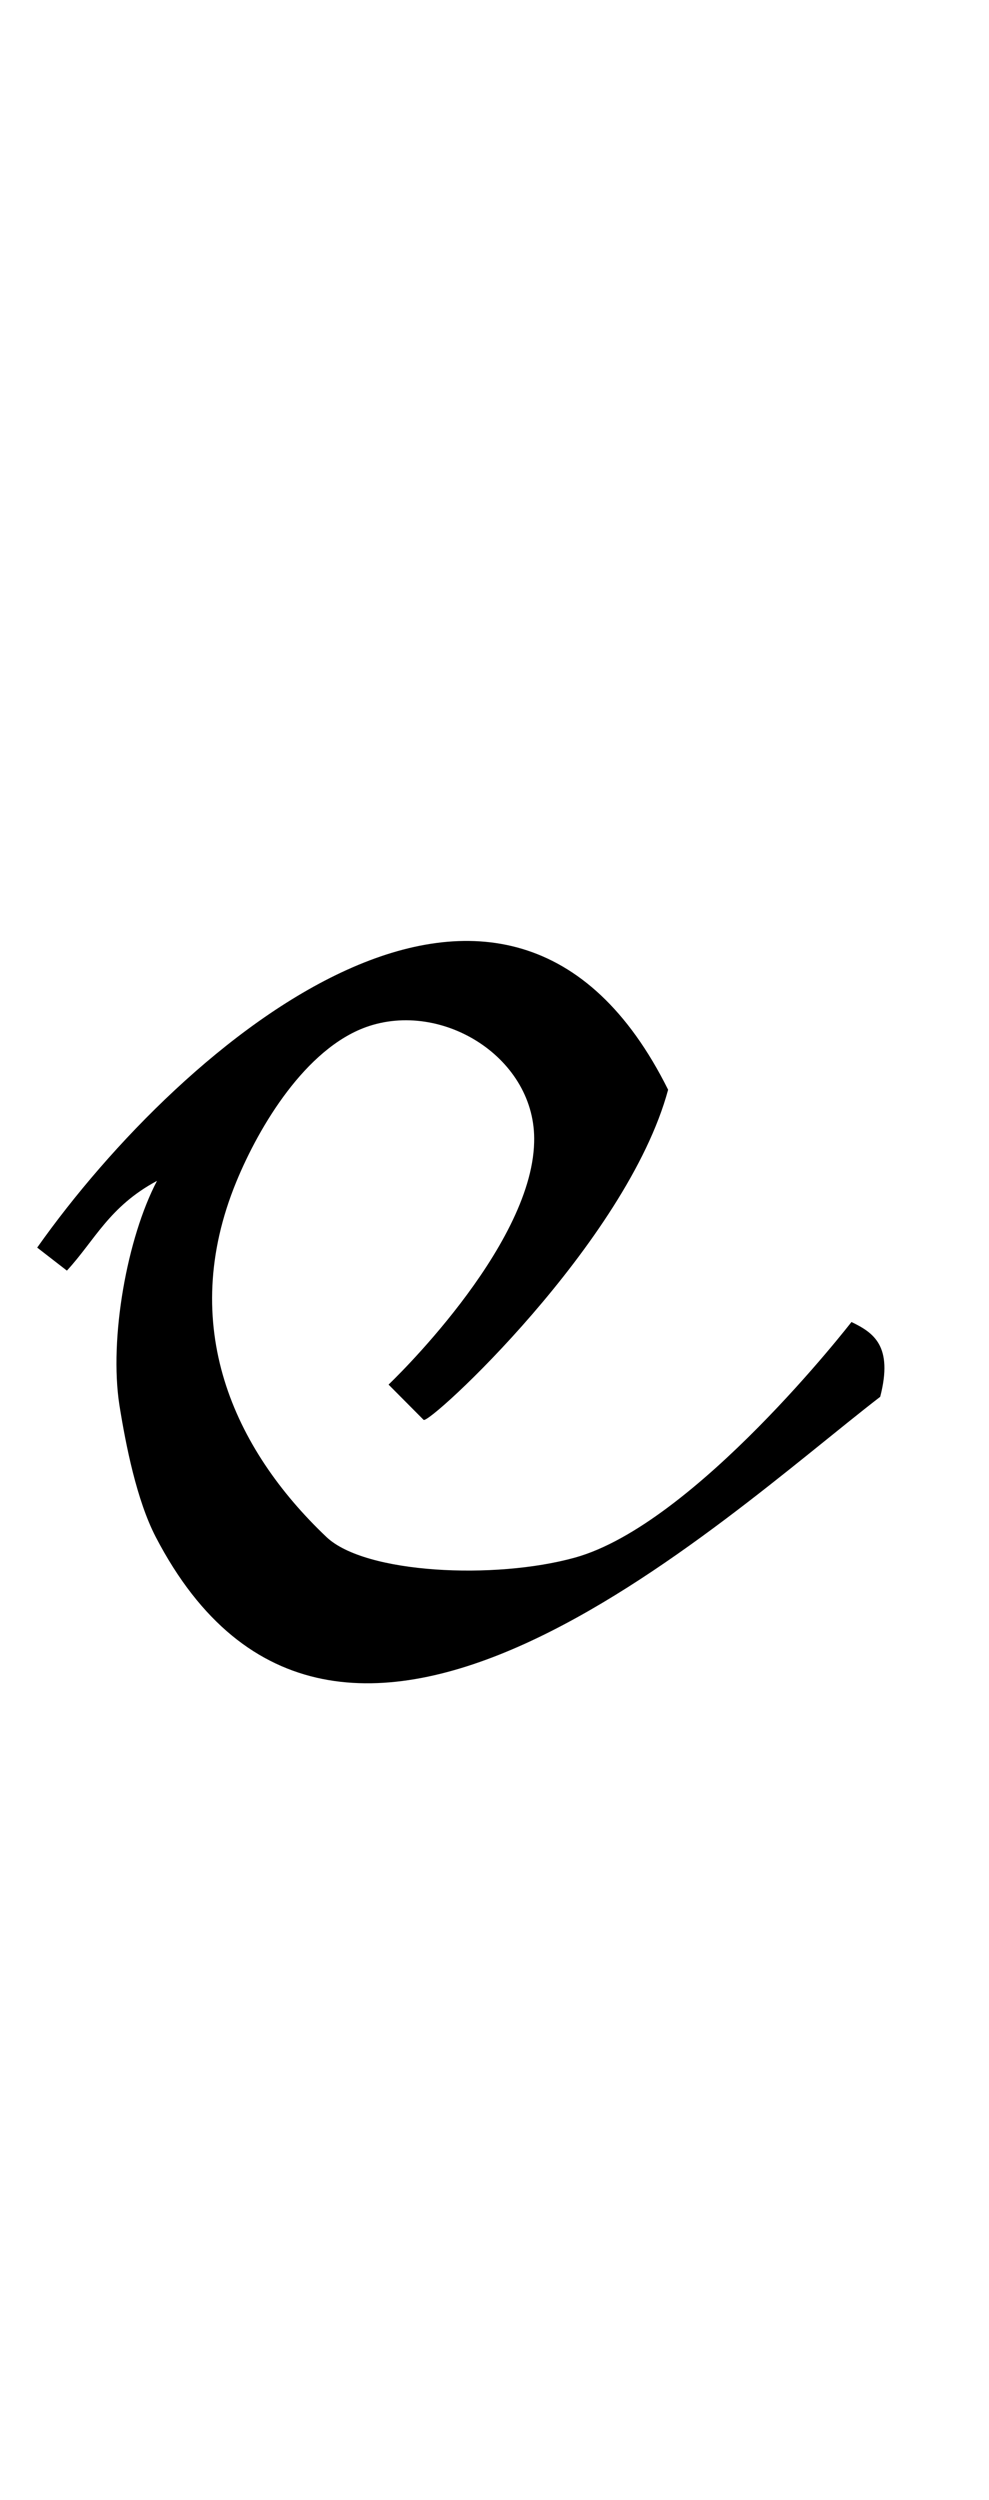 <?xml version="1.0" encoding="UTF-8" standalone="no"?>
<!-- Created with Inkscape (http://www.inkscape.org/) -->

<svg
   width="19"
   height="48"
   viewBox="0 0 5.027 12.7"
   version="1.1"
   id="svg5"
   inkscape:version="1.1.1 (3bf5ae0d25, 2021-09-20)"
   sodipodi:docname="e.svg"
   xmlns:inkscape="http://www.inkscape.org/namespaces/inkscape"
   xmlns:sodipodi="http://sodipodi.sourceforge.net/DTD/sodipodi-0.dtd"
   xmlns="http://www.w3.org/2000/svg"
   xmlns:svg="http://www.w3.org/2000/svg">
  <sodipodi:namedview
     id="namedview7"
     pagecolor="#ffffff"
     bordercolor="#666666"
     borderopacity="1.0"
     inkscape:pageshadow="2"
     inkscape:pageopacity="0.0"
     inkscape:pagecheckerboard="0"
     inkscape:document-units="mm"
     showgrid="false"
     showguides="true"
     inkscape:guide-bbox="true"
     units="px"
     width="32px"
     inkscape:zoom="8.7786791"
     inkscape:cx="-8.2586457"
     inkscape:cy="18.169021"
     inkscape:window-width="1889"
     inkscape:window-height="1058"
     inkscape:window-x="31"
     inkscape:window-y="0"
     inkscape:window-maximized="1"
     inkscape:current-layer="layer1">
    <sodipodi:guide
       position="0,4.233"
       orientation="0,1"
       id="guide824"
       inkscape:label=""
       inkscape:locked="false"
       inkscape:color="rgb(0,0,255)" />
  </sodipodi:namedview>
  <defs
     id="defs2" />
  <g
     inkscape:label="Layer 1"
     inkscape:groupmode="layer"
     id="layer1">
    <path
       style="opacity:1;fill:#000000;stroke:none;stroke-width:0.067"
       d="M 0.189,6.338 0.34,6.455 C 0.482,6.301 0.555,6.129 0.798,5.999 0.646,6.288 0.554,6.799 0.607,7.139 c 0.033,0.206 0.088,0.482 0.184,0.668 C 1.708,9.572 3.655,7.727 4.474,7.096 4.541,6.837 4.44,6.77 4.328,6.716 c 0,0 -0.796,1.028 -1.406,1.197 -0.407,0.113 -1.067,0.082 -1.263,-0.105 -0.472,-0.448 -0.758,-1.074 -0.458,-1.804 0.118,-0.287 0.353,-0.675 0.659,-0.786 0.389,-0.14 0.868,0.159 0.855,0.585 -0.013,0.542 -0.74,1.231 -0.74,1.231 l 0.178,0.179 c 0.024,0.03 1.033,-0.899 1.243,-1.677 -0.818,-1.642 -2.463,-0.251 -3.207,0.802"
       id="path1092"
       sodipodi:nodetypes="cccccccssccccccc" />
  </g>
</svg>
